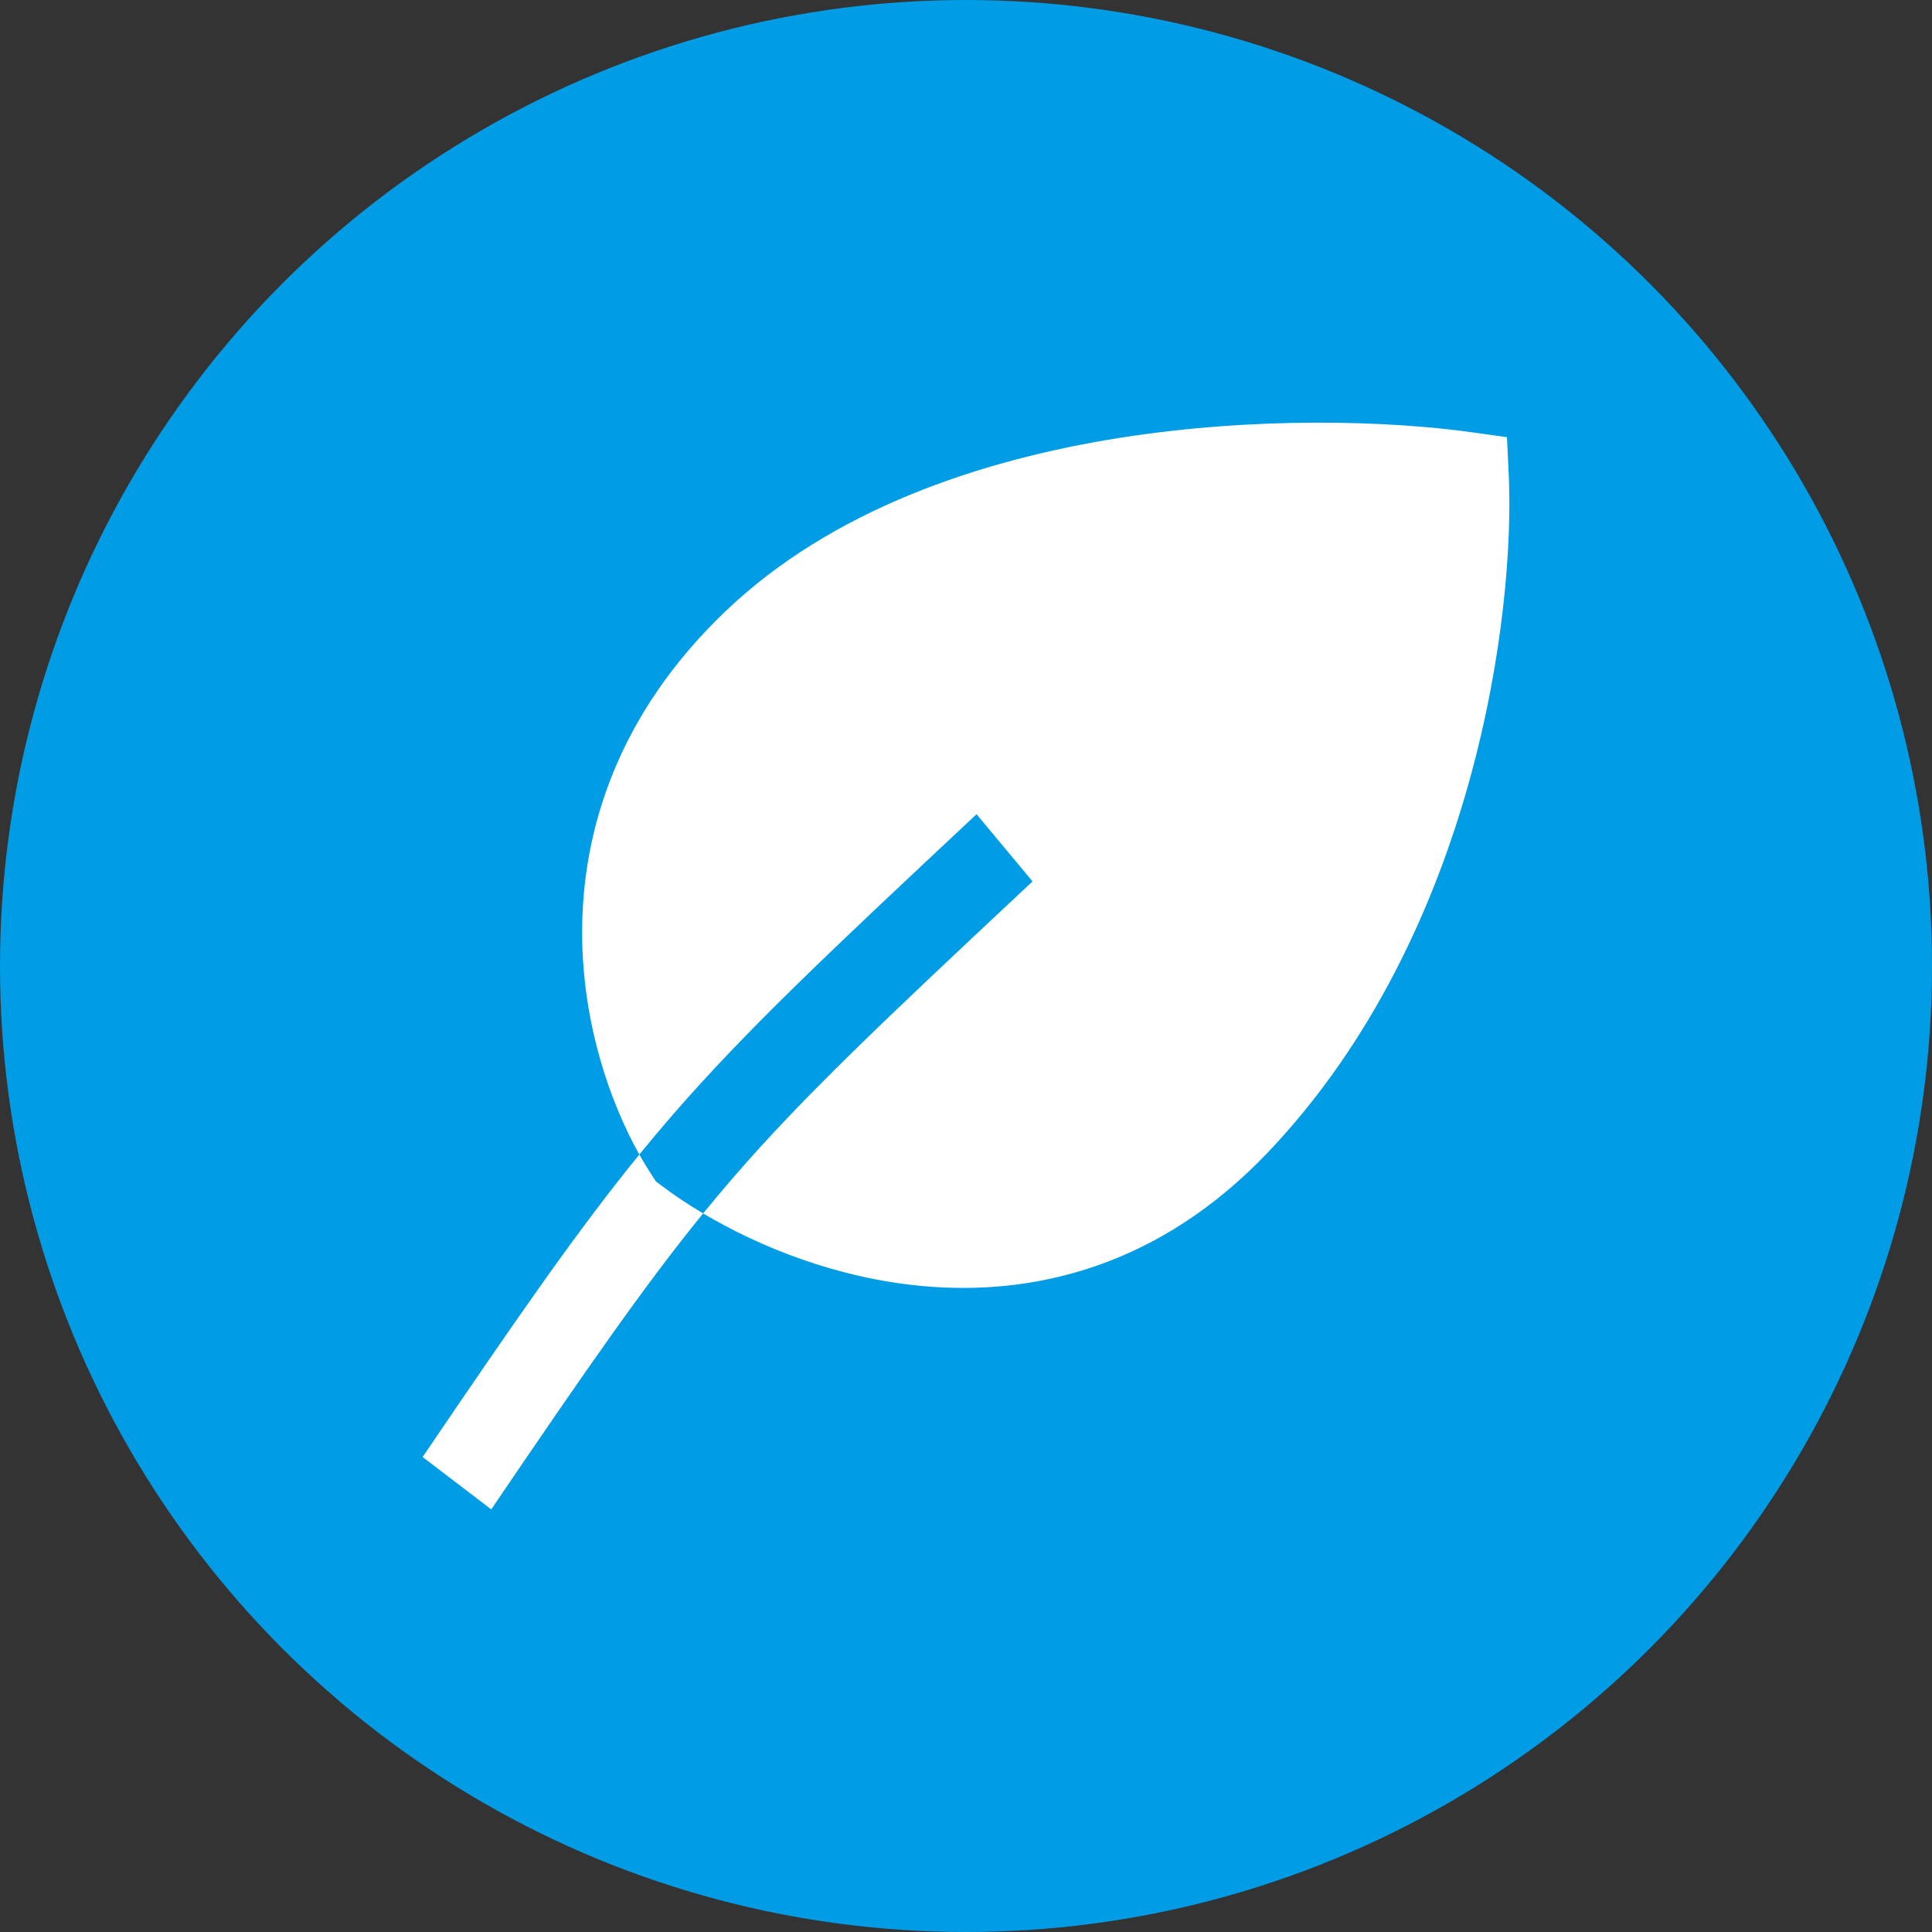 <svg width="32" height="32" viewBox="0 0 32 32" fill="none" xmlns="http://www.w3.org/2000/svg">
<rect x="0" y="0" width="32" height="32" fill="#333333" stroke="none"/>
<circle cx="16" cy="16" r="16" fill="#009DE6"/>
<path d="M24.386 7.161C23.032 6.971 20.821 6.891 18.524 7.256C16.239 7.62 13.773 8.44 12.006 10.134C10.234 11.833 9.635 13.754 9.642 15.471C9.648 16.949 10.101 18.251 10.589 19.123C10.766 18.906 10.943 18.695 11.124 18.486C12.339 17.083 13.71 15.793 16.175 13.486L17.102 14.599C14.62 16.922 13.311 18.158 12.156 19.491C11.984 19.69 11.815 19.891 11.646 20.098C12.581 20.654 13.865 21.173 15.289 21.302C17.127 21.468 19.206 20.978 21.007 19.08C24.466 15.436 25.096 10.088 24.989 7.855L24.96 7.241L24.386 7.161Z" fill="white"/>
<path d="M10.796 19.464C10.727 19.359 10.658 19.245 10.589 19.123C9.576 20.367 8.577 21.807 7 24.133L8.137 25C9.718 22.668 10.684 21.28 11.646 20.098C11.391 19.947 11.162 19.793 10.964 19.643L10.865 19.569L10.796 19.464Z" fill="white"/>
</svg>
